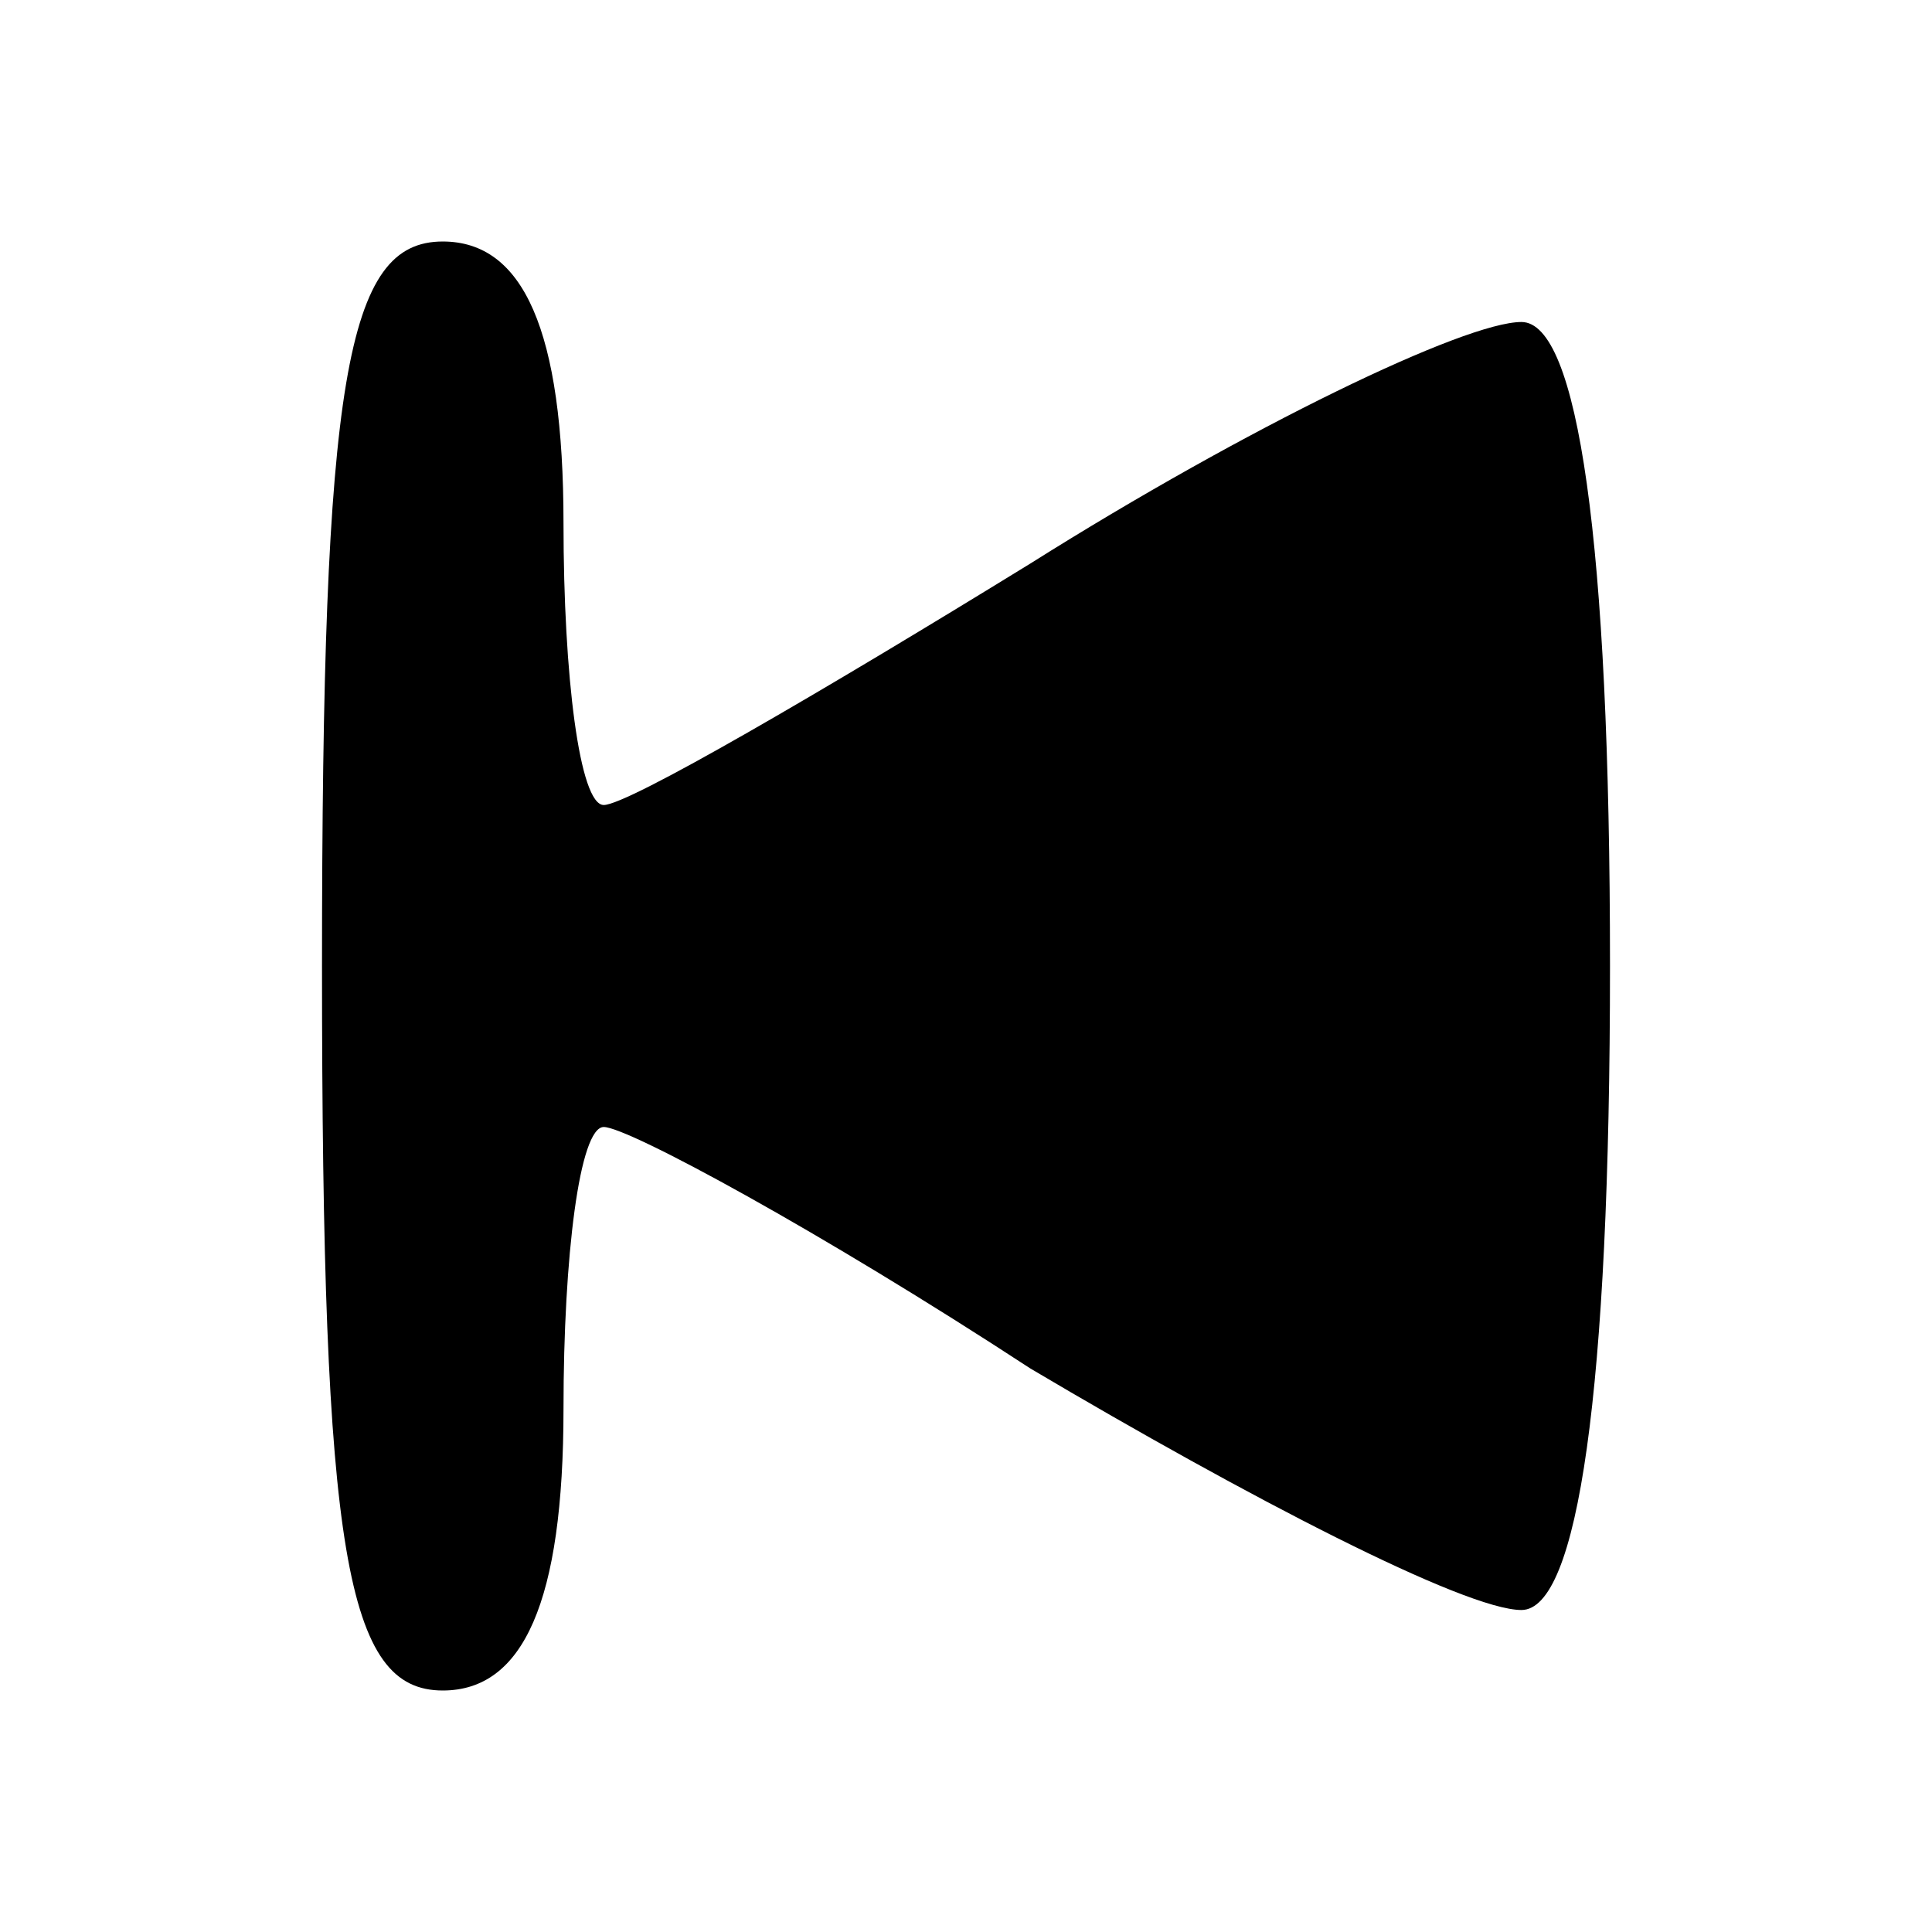 <?xml version="1.0" standalone="no"?>
<!DOCTYPE svg PUBLIC "-//W3C//DTD SVG 20010904//EN"
 "http://www.w3.org/TR/2001/REC-SVG-20010904/DTD/svg10.dtd">
<svg version="1.0" xmlns="http://www.w3.org/2000/svg"
 width="24pt" height="24pt" viewBox="0 0 24 24"
 preserveAspectRatio="xMidYMid meet">

<g transform="translate(0,24) scale(0.1,-0.1)"
fill="#000000" stroke="none">
<path d="M40 120 c0 -73 3 -90 15 -90 10 0 15 11 15 35 0 19 2 35 5 35 3 0 27
-13 53 -30 27 -16 54 -30 61 -30 7 0 11 27 11 80 0 53 -4 80 -11 80 -7 0 -34
-13 -61 -30 -26 -16 -50 -30 -53 -30 -3 0 -5 16 -5 35 0 24 -5 35 -15 35 -12
0 -15 -17 -15 -90z"/>
</g>
</svg>
